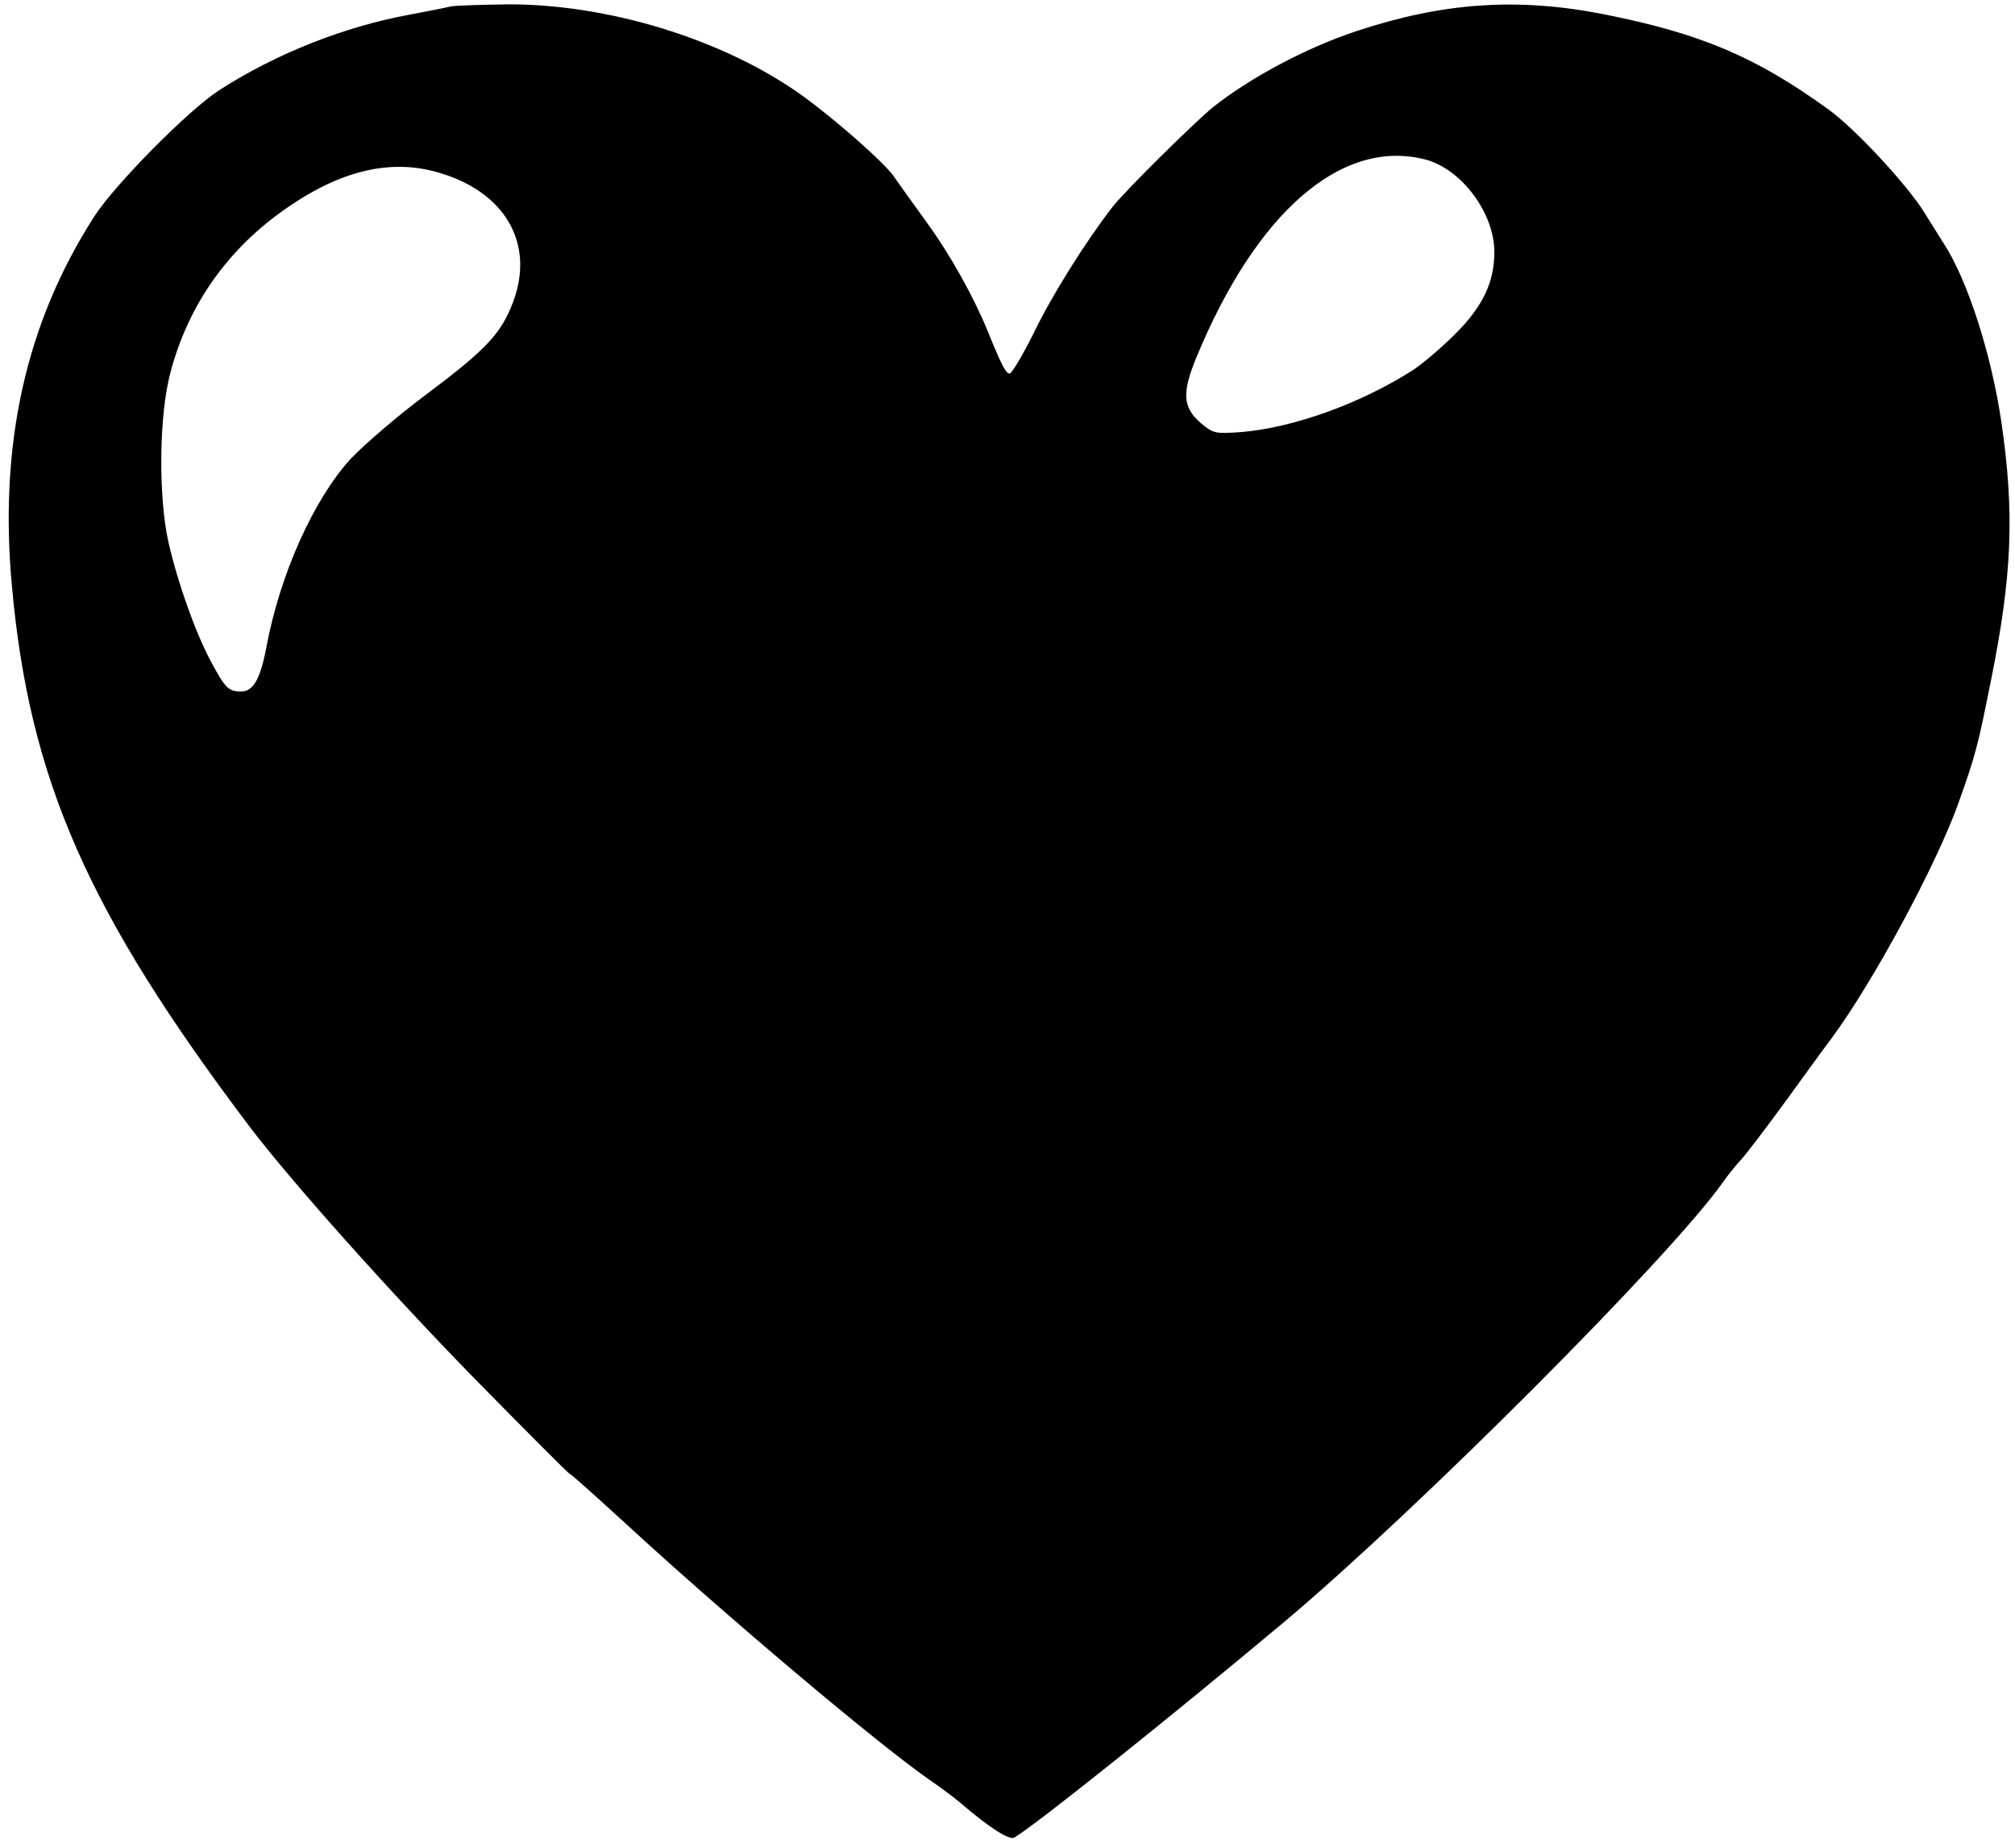 <?xml version="1.0" standalone="no"?>
<!DOCTYPE svg PUBLIC "-//W3C//DTD SVG 20010904//EN"
 "http://www.w3.org/TR/2001/REC-SVG-20010904/DTD/svg10.dtd">
<svg version="1.0" xmlns="http://www.w3.org/2000/svg"
 width="507pt" height="465pt" viewBox="0 0 507 465"
 preserveAspectRatio="xMidYMid meet">

<g transform="translate(0,465) scale(0.1,-0.1)"
fill="#000000" stroke="none">
<path d="M1135 4634 c-11 -3 -58 -12 -105 -21 -164 -30 -335 -98 -477 -189
-78 -50 -263 -237 -316 -319 -172 -268 -240 -573 -207 -930 44 -487 191 -821
598 -1360 104 -137 351 -414 567 -635 127 -129 234 -237 239 -239 5 -2 65 -56
135 -120 256 -236 647 -566 776 -654 22 -15 54 -39 72 -54 73 -63 123 -94 135
-87 53 31 392 302 682 545 336 283 970 918 1101 1104 11 16 31 41 45 56 14 15
63 80 110 144 47 65 100 138 119 163 104 141 263 435 319 592 44 124 48 141
81 305 54 267 60 424 27 651 -25 172 -86 362 -147 454 -9 14 -30 48 -47 75
-43 70 -176 213 -242 260 -182 132 -322 191 -564 239 -218 43 -406 30 -625
-43 -126 -42 -266 -117 -358 -190 -47 -38 -224 -213 -254 -252 -66 -85 -153
-223 -198 -317 -28 -56 -55 -102 -61 -102 -9 0 -21 23 -54 105 -36 88 -95 194
-154 275 -37 51 -74 103 -83 116 -22 33 -150 146 -234 206 -197 140 -488 229
-742 227 -65 -1 -127 -3 -138 -5z m2450 -385 c91 -23 175 -134 175 -233 0 -76
-29 -137 -98 -206 -37 -37 -87 -79 -111 -94 -130 -82 -296 -142 -426 -153 -66
-5 -72 -4 -102 21 -47 40 -50 76 -13 166 151 366 365 552 575 499z m-2479 -34
c166 -49 240 -179 185 -325 -30 -79 -66 -118 -215 -230 -73 -54 -160 -129
-194 -165 -93 -102 -178 -291 -212 -475 -15 -79 -33 -110 -63 -110 -32 0 -40
8 -75 73 -39 72 -84 197 -108 302 -26 115 -24 322 5 428 42 160 133 294 264
393 149 112 284 148 413 109z"/>
</g>
</svg>
